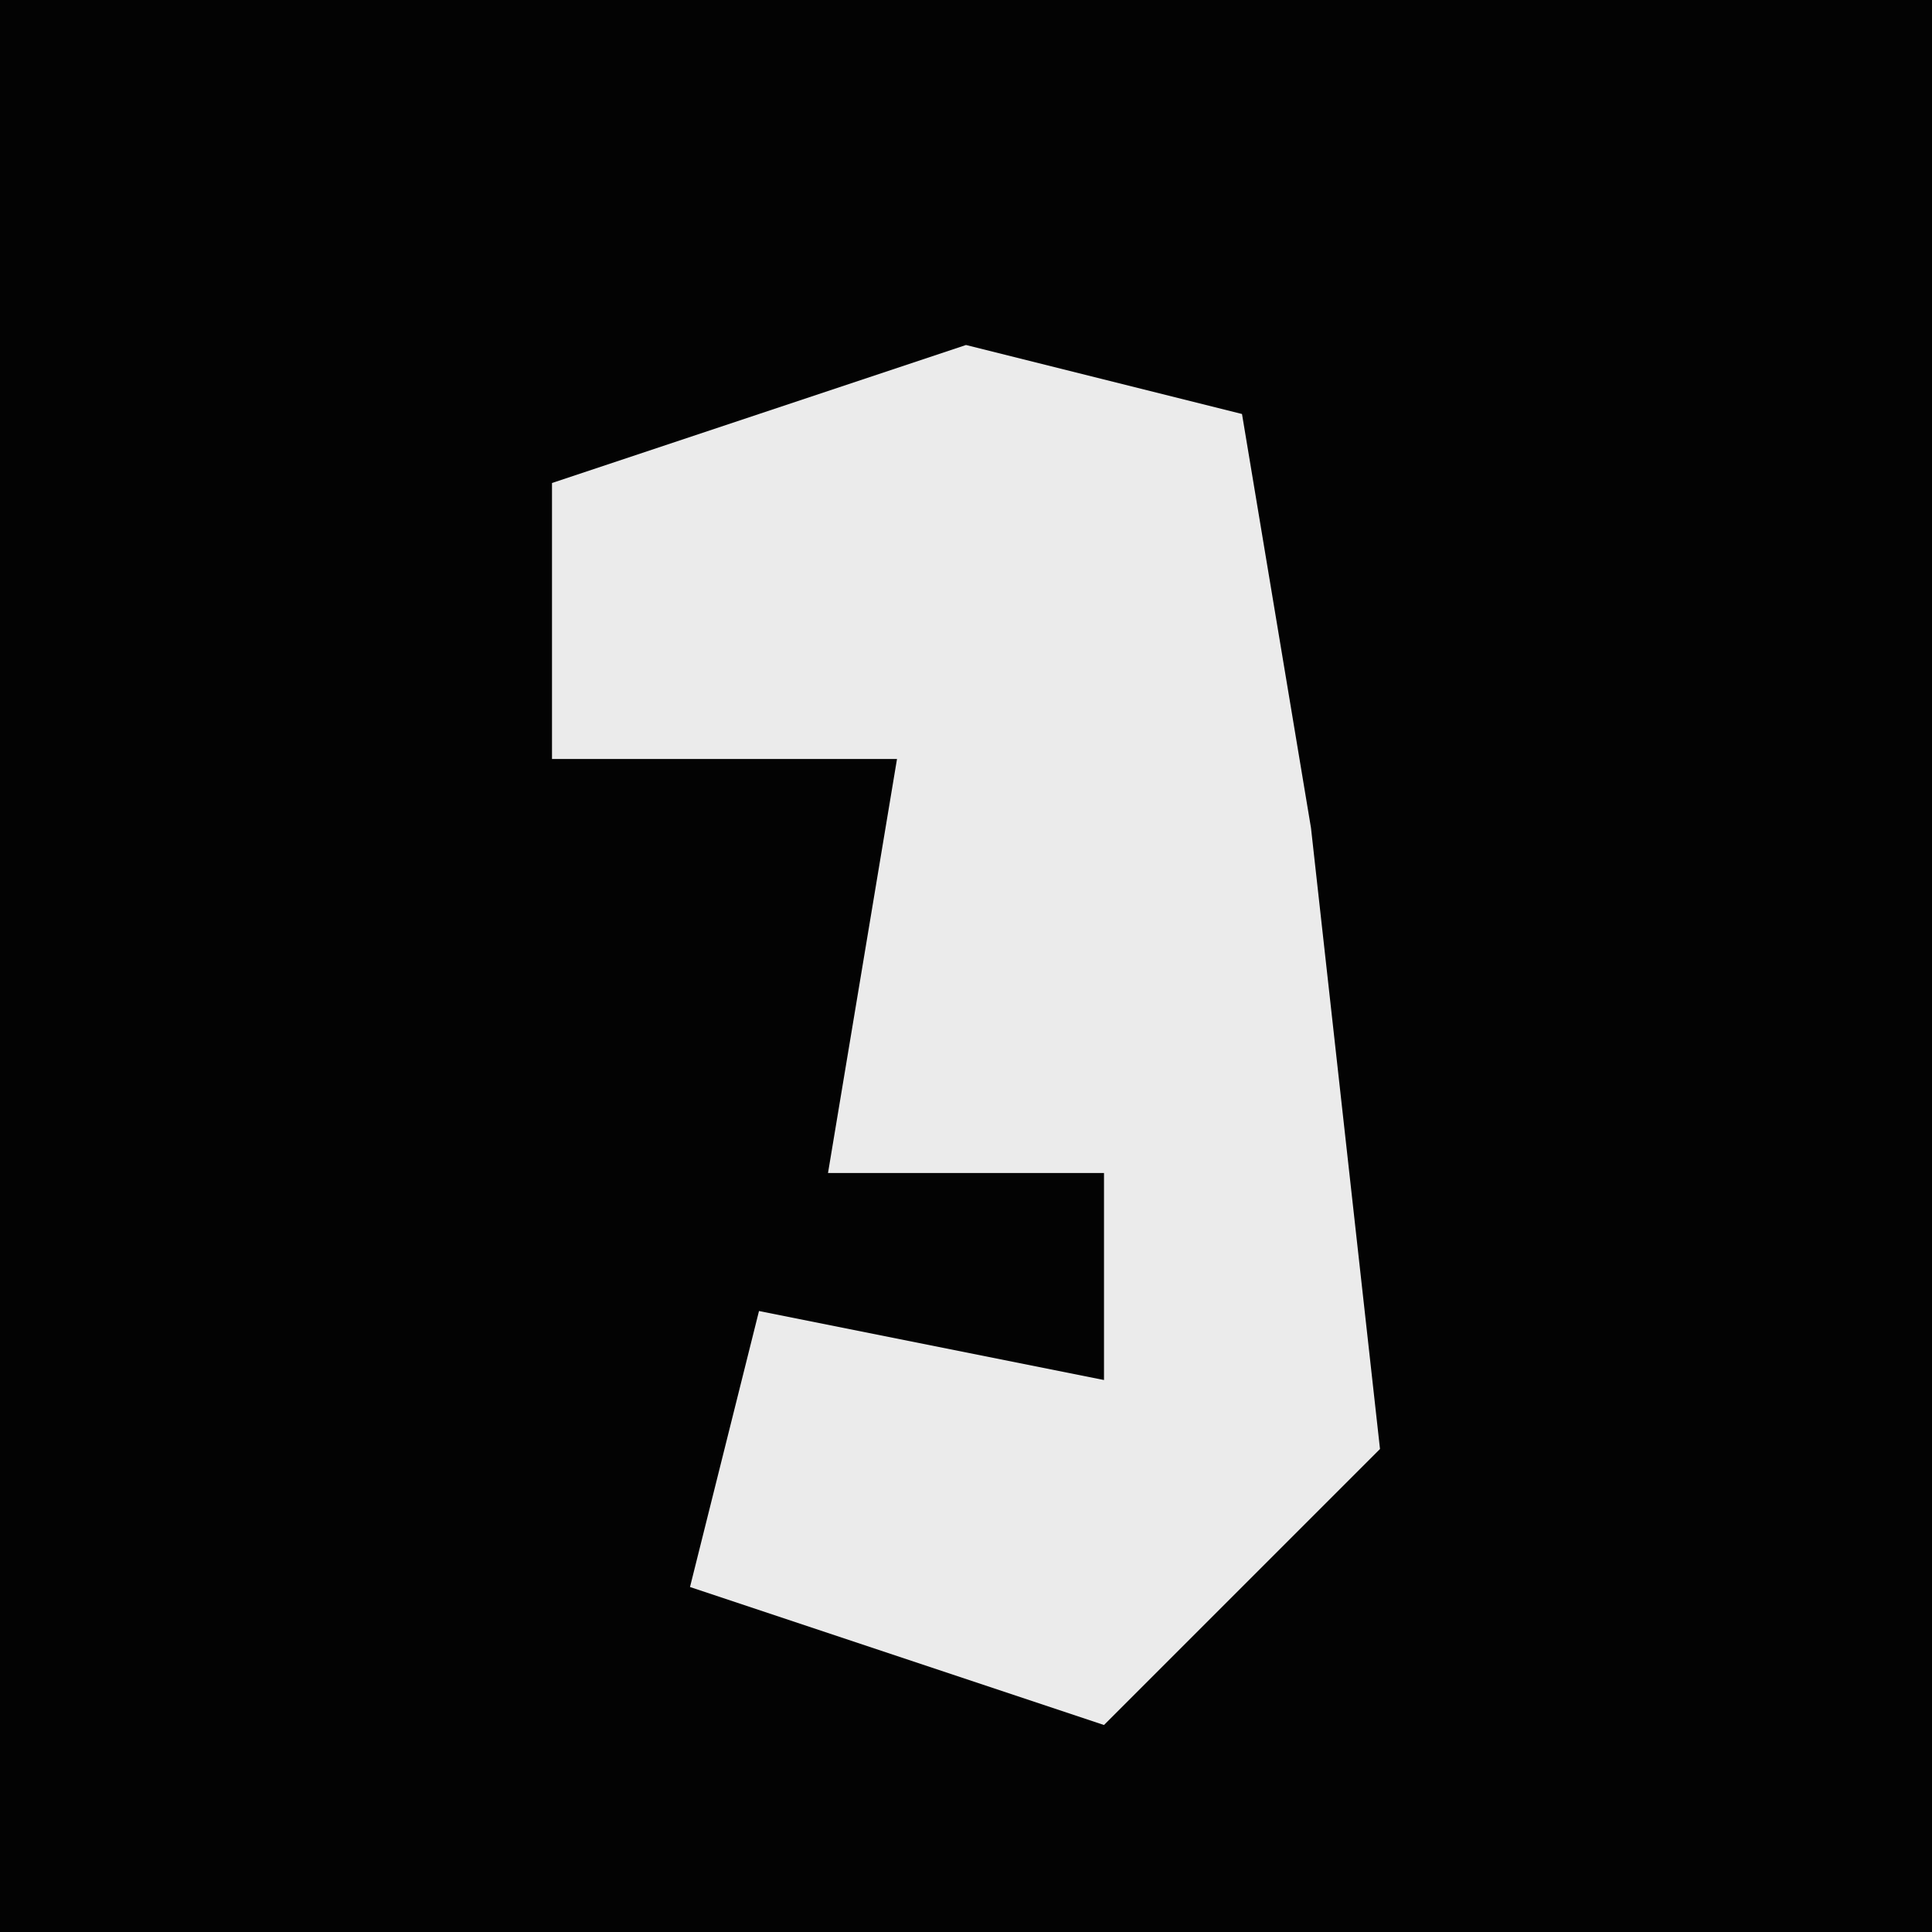 <?xml version="1.0" encoding="UTF-8"?>
<svg version="1.1" xmlns="http://www.w3.org/2000/svg" width="28" height="28">
<path d="M0,0 L28,0 L28,28 L0,28 Z " fill="#030303" transform="translate(0,0)"/>
<path d="M0,0 L4,1 L5,7 L6,16 L2,20 L-4,18 L-3,14 L2,15 L2,12 L-2,12 L-1,6 L-6,6 L-6,2 Z " fill="#EBEBEB" transform="translate(14,5)"/>
</svg>
